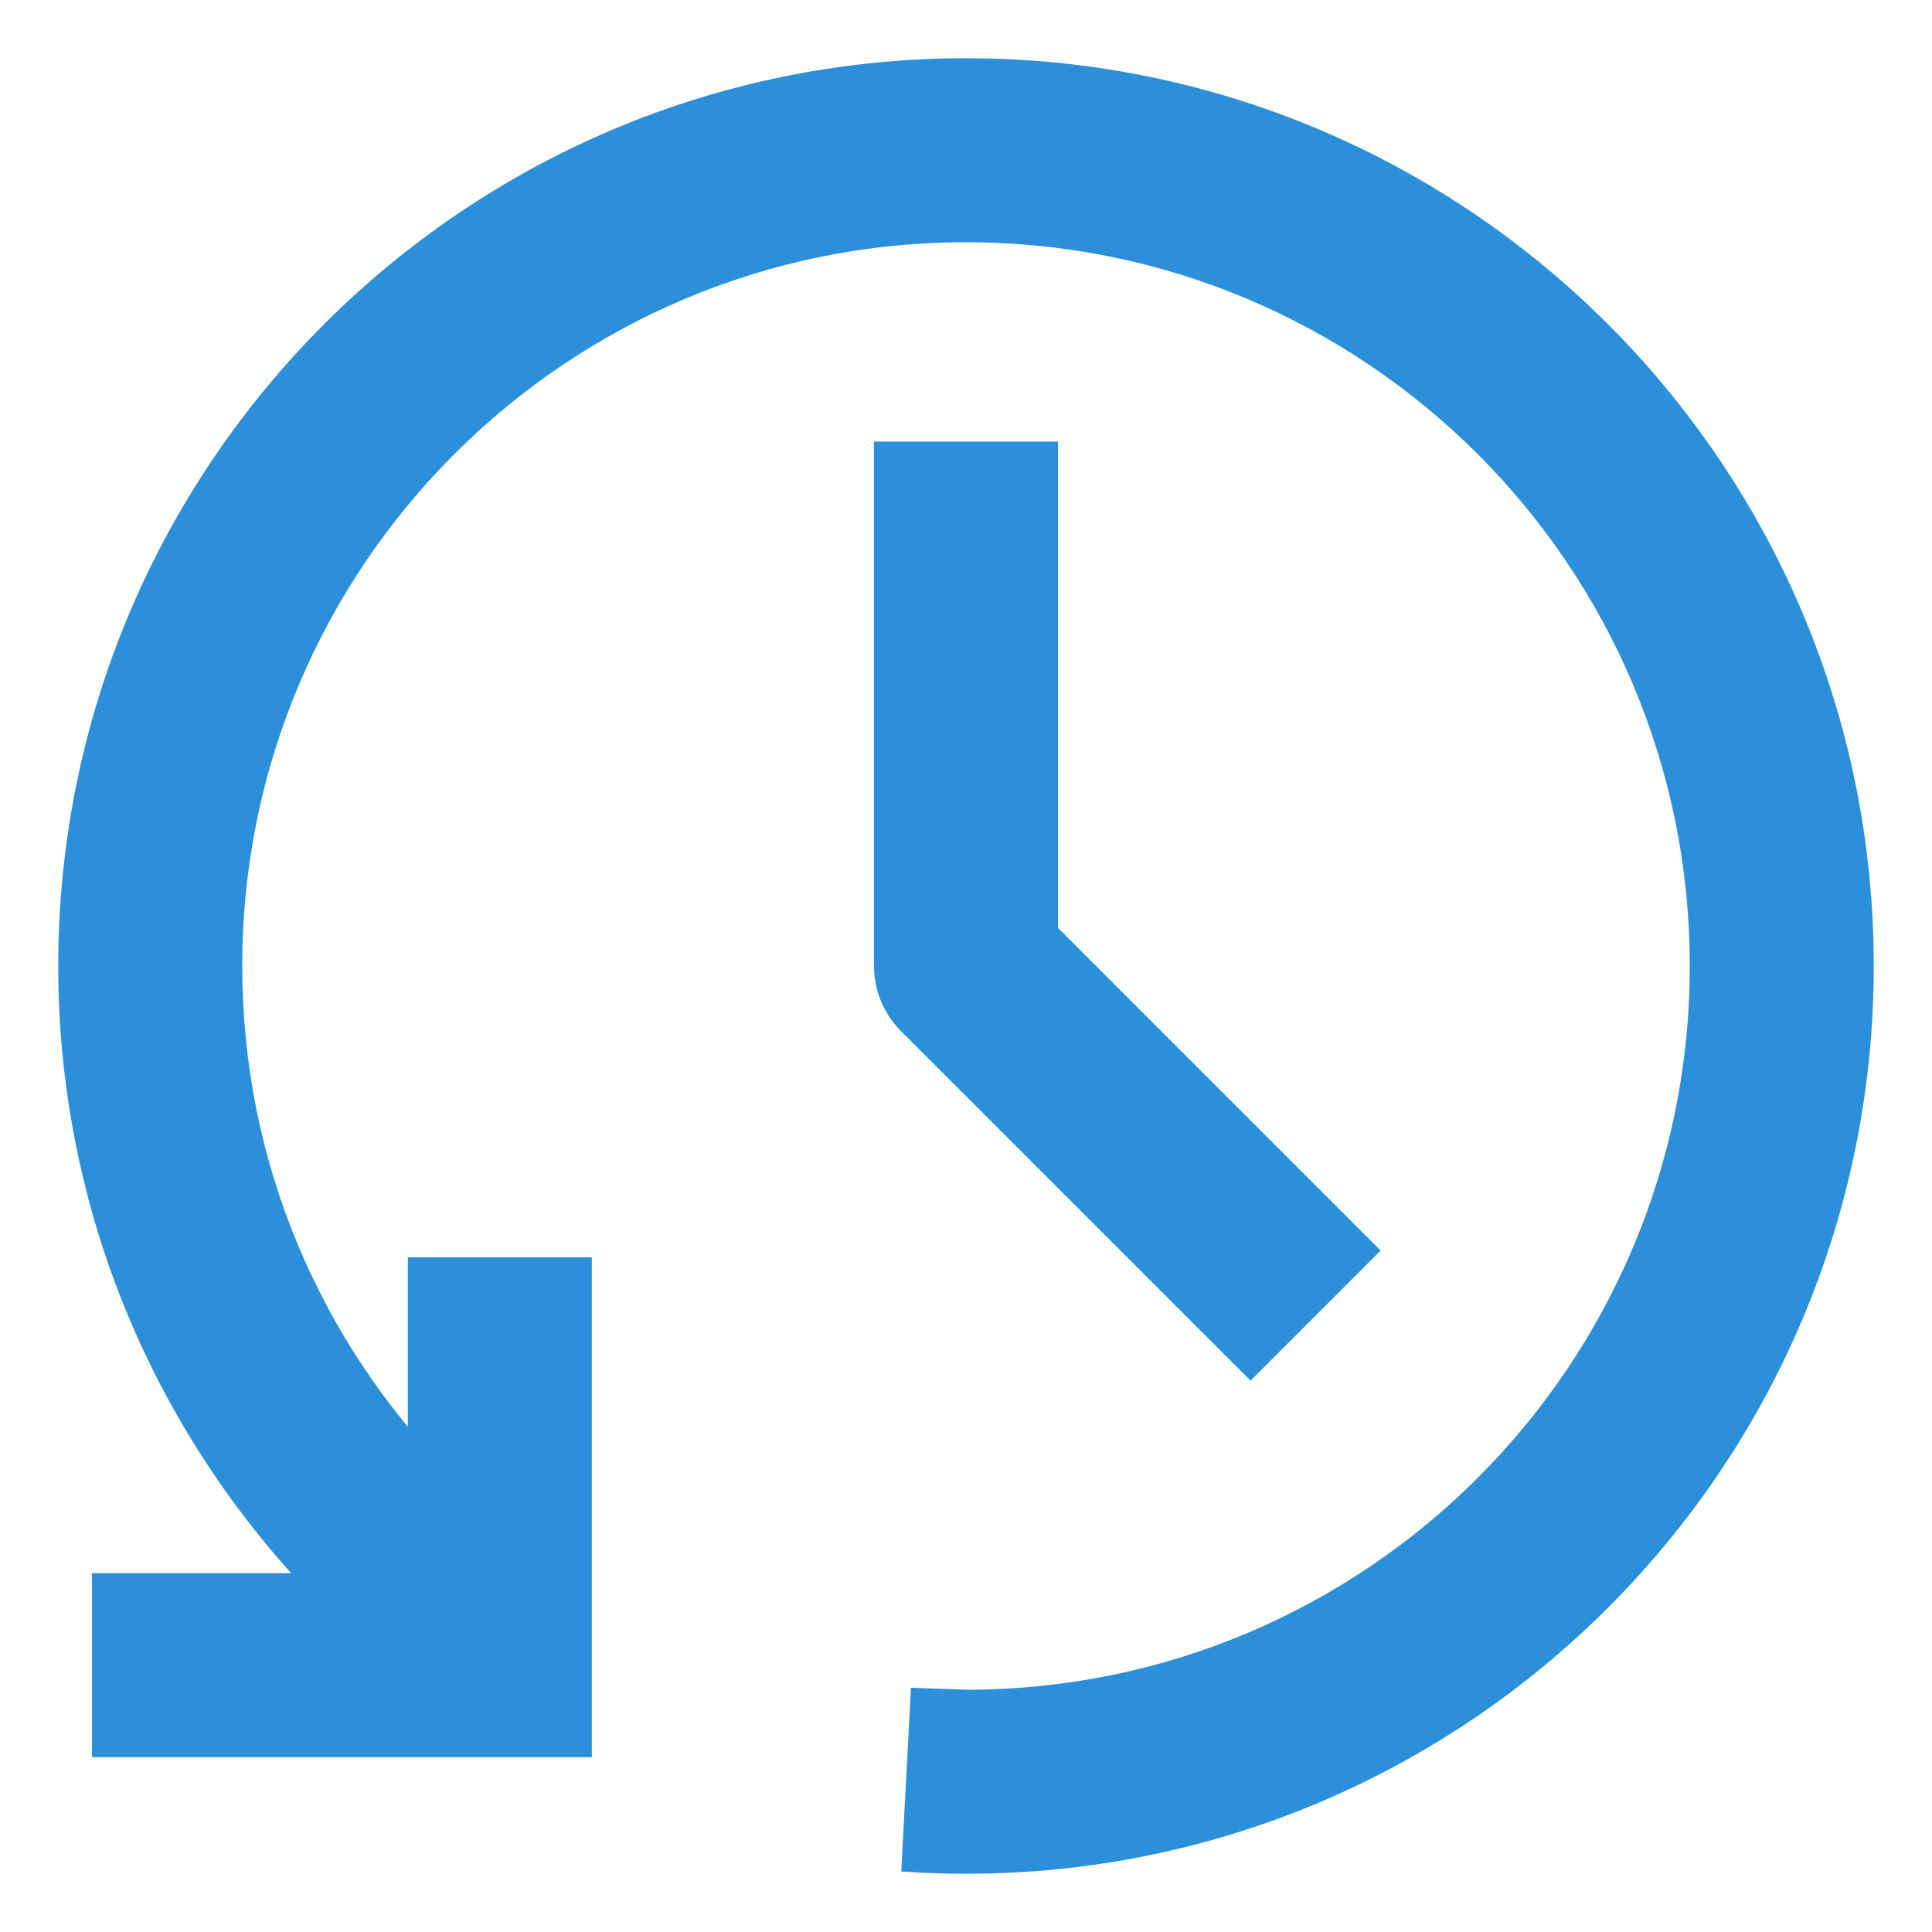 <svg width="21" height="21" viewBox="0 0 21 21" fill="none" xmlns="http://www.w3.org/2000/svg">
<path d="M4.167 16.705L4.907 16.033L4.894 16.019L4.881 16.006L4.167 16.705ZM5.433 18.1V19.1H6.433V18.1H5.433ZM9.867 19.344L9.902 18.345L9.796 20.342L9.867 19.344ZM10.5 10.5H9.5C9.5 10.765 9.605 11.02 9.793 11.207L10.5 10.5ZM18.367 10.5C18.367 14.845 14.845 18.367 10.5 18.367V20.367C15.949 20.367 20.367 15.949 20.367 10.5H18.367ZM10.5 2.633C14.845 2.633 18.367 6.155 18.367 10.5H20.367C20.367 5.051 15.949 0.633 10.5 0.633V2.633ZM10.5 0.633C5.051 0.633 0.633 5.051 0.633 10.5H2.633C2.633 6.155 6.155 2.633 10.5 2.633V0.633ZM4.881 16.006C3.49 14.586 2.633 12.644 2.633 10.5H0.633C0.633 13.188 1.71 15.627 3.452 17.405L4.881 16.006ZM3.426 17.378L4.693 18.772L6.174 17.428L4.907 16.033L3.426 17.378ZM10.5 18.367C10.311 18.367 10.123 18.36 9.937 18.347L9.796 20.342C10.029 20.358 10.264 20.367 10.5 20.367V18.367ZM10.535 18.367L9.902 18.345L9.832 20.344L10.465 20.366L10.535 18.367ZM9.5 4.8V10.5H11.5V4.8H9.5ZM9.793 11.207L13.593 15.007L15.007 13.593L11.207 9.793L9.793 11.207ZM1 19.1H5.433V17.1H1V19.1ZM6.433 18.1V13.667H4.433V18.1H6.433Z" fill="#2B90D9"/>
</svg>

